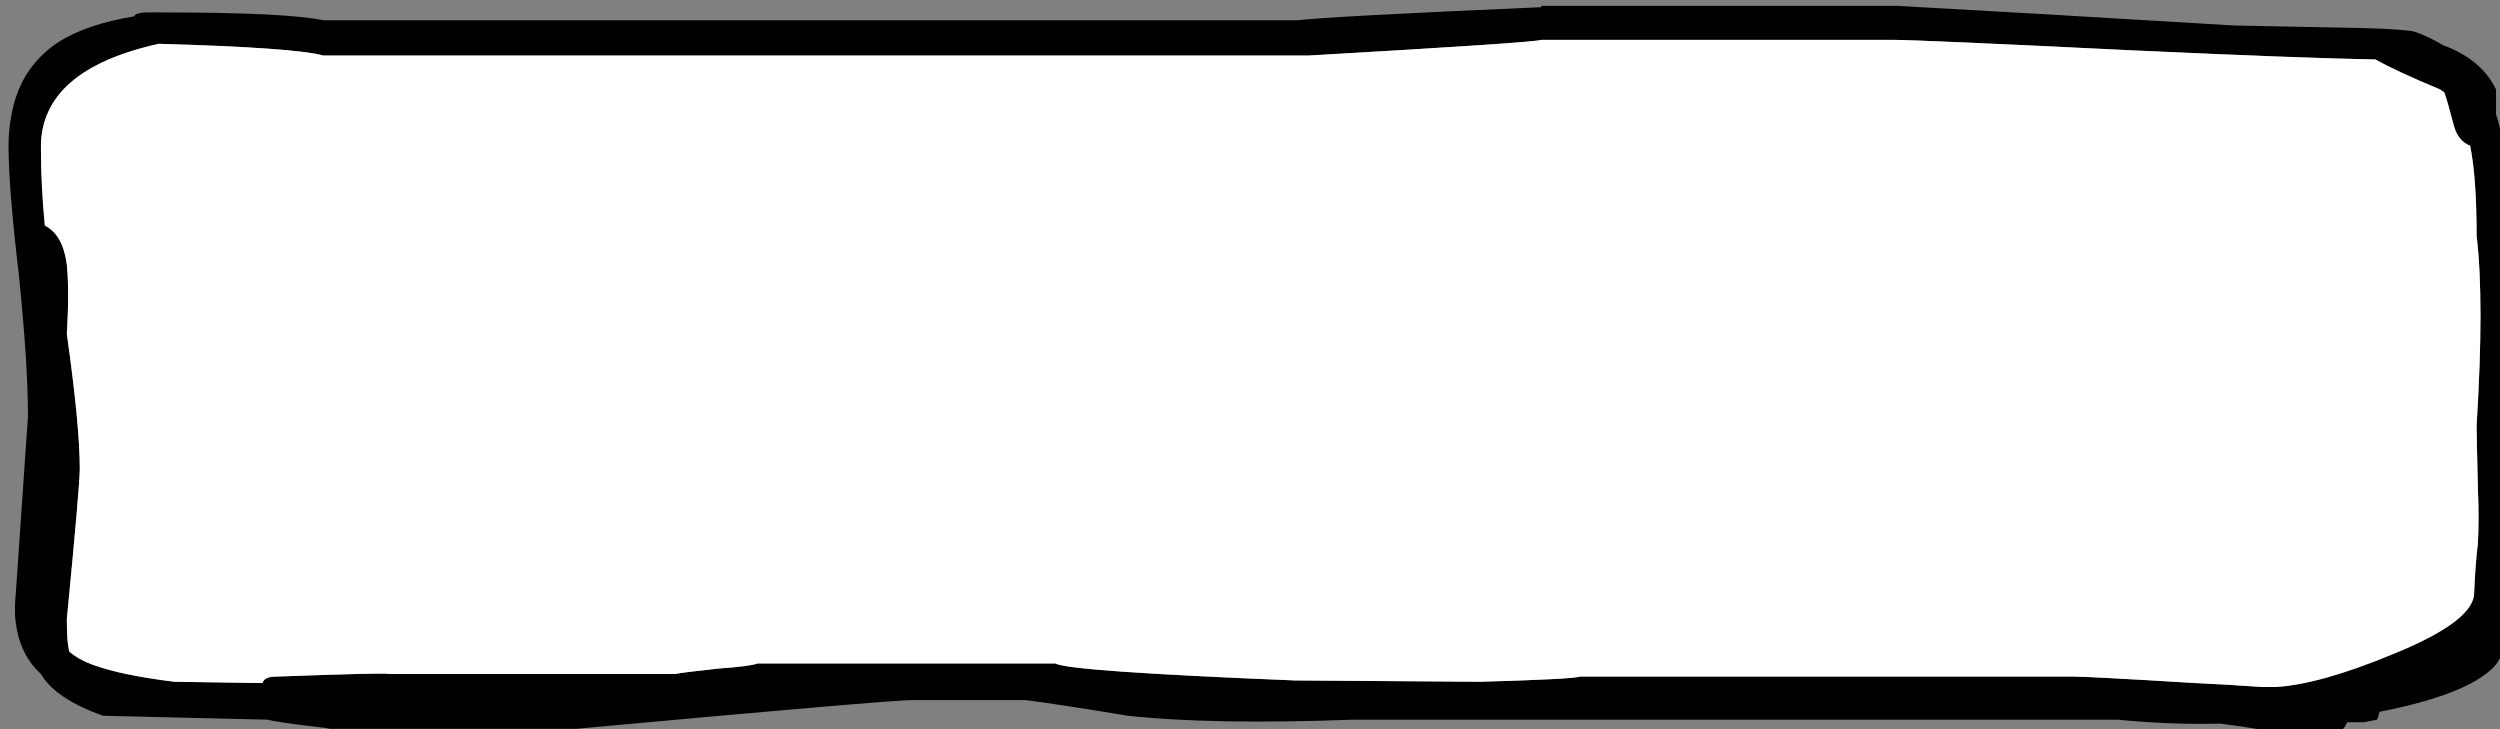
<svg xmlns="http://www.w3.org/2000/svg" version="1.1" xmlns:xlink="http://www.w3.org/1999/xlink" preserveAspectRatio="none" x="0px" y="0px" width="96px" height="28px" viewBox="0 0 96 28">
<rect x="0" y="0" width="96" height="28" fill="#808080" stroke="none"/>
<defs>
<g id="Layer0_0_FILL">
<path fill="#000000" stroke="none" d="
M 1780.45 598.2
L 1780.45 597.25
Q 1779.9 596.1 1778.4 595.55 1777.9 595.25 1777.35 595.05 1777.05 594.95 1775.4 594.9 1772.65 594.85 1770.35 594.8 1762 594.3 1757.35 594.05
L 1743.6 594.05 1743.6 594.1
Q 1735.45 594.45 1734.2 594.6
L 1696.6 594.6
Q 1695.15 594.3 1690.35 594.3 1690.1 594.3 1689.85 594.3 1689.55 594.3 1689.45 594.35 1689.35 594.35 1689.3 594.45 1687.45 594.75 1686.35 595.45 1684.85 596.45 1684.55 598.3 1684.45 598.8 1684.45 599.4 1684.45 601 1684.85 604.35 1685.2 607.75 1685.2 609.75
L 1684.7 616.95
Q 1684.7 617.15 1684.7 617.35 1684.8 618.8 1685.7 619.6 1686.25 620.55 1688.1 621.2
L 1694.45 621.35
Q 1694.8 621.45 1696.55 621.65 1696.65 621.65 1696.85 621.7
L 1706.35 621.7
Q 1718.45 620.6 1719.35 620.6
L 1723.7 620.6
Q 1724.9 620.75 1727.65 621.2 1730.9 621.55 1736.35 621.35
L 1765.85 621.35
Q 1767.9 621.55 1769.8 621.5 1771.45 621.7 1772.35 621.95
L 1774.1 621.95
Q 1774.55 621.85 1774.7 621.45
L 1775.35 621.45 1775.85 621.35
Q 1775.9 621.3 1775.95 621.05 1779.3 620.4 1780.35 619.35 1781.05 618.65 1780.95 616.35
L 1780.95 610.1
Q 1781 604.2 1780.75 601.35 1780.75 599.85 1780.65 599.1 1780.6 598.6 1780.45 598.2
M 1778.8 598.55
Q 1778.95 599.2 1779.45 599.4 1779.7 600.6 1779.7 602.85 1780 605.3 1779.7 610.1 1779.7 610.45 1779.75 612.5 1779.8 613.7 1779.75 614.6 1779.65 615.4 1779.6 616.6 1779.45 617.65 1776.45 618.85 1773.65 620 1771.95 620.1
L 1771.4 620.1
Q 1770 620 1768.85 619.95 1764.7 619.7 1764.1 619.7
L 1745.1 619.7
Q 1744.85 619.8 1741.25 619.9
L 1734.1 619.85
Q 1725.35 619.5 1724.85 619.2
L 1713.35 619.2
Q 1713.15 619.3 1711.8 619.4 1710.4 619.55 1710.2 619.6
L 1699.1 619.6
Q 1699 619.55 1694.85 619.7 1694.55 619.7 1694.45 619.75 1694.3 619.8 1694.25 619.95
L 1690.85 619.9
Q 1688.8 619.65 1687.7 619.25 1687.15 619.05 1686.8 618.75 1686.7 618.45 1686.7 617.5 1687.2 612.4 1687.2 611.75 1687.2 610.1 1686.7 606.6 1686.8 604.95 1686.7 603.95 1686.55 602.8 1685.85 602.45 1685.7 600.9 1685.7 599.45 1685.7 596.5 1690.25 595.5 1695.55 595.65 1696.6 595.95
L 1734.6 595.95
Q 1743.4 595.45 1743.6 595.35
L 1757.2 595.35
Q 1758.15 595.35 1766.4 595.75 1773 596.05 1775.8 596.1 1776.6 596.55 1778.3 597.25 1778.35 597.3 1778.45 597.35 1778.55 597.6 1778.8 598.55 Z"/>

<path fill="#FFFFFF" stroke="none" d="
M 1779.45 599.4
Q 1778.95 599.2 1778.8 598.55 1778.55 597.6 1778.45 597.35 1778.35 597.3 1778.3 597.25 1776.6 596.55 1775.8 596.1 1773 596.05 1766.4 595.75 1758.15 595.35 1757.2 595.35
L 1743.6 595.35
Q 1743.4 595.45 1734.6 595.95
L 1696.6 595.95
Q 1695.55 595.65 1690.25 595.5 1685.7 596.5 1685.7 599.45 1685.7 600.9 1685.85 602.45 1686.55 602.8 1686.7 603.95 1686.8 604.95 1686.7 606.6 1687.2 610.1 1687.2 611.75 1687.2 612.4 1686.7 617.5 1686.7 618.45 1686.8 618.75 1687.15 619.05 1687.7 619.25 1688.8 619.65 1690.85 619.9
L 1694.25 619.95
Q 1694.3 619.8 1694.45 619.75 1694.55 619.7 1694.85 619.7 1699 619.55 1699.1 619.6
L 1710.2 619.6
Q 1710.4 619.55 1711.8 619.4 1713.15 619.3 1713.35 619.2
L 1724.85 619.2
Q 1725.35 619.5 1734.1 619.85
L 1741.25 619.9
Q 1744.85 619.8 1745.1 619.7
L 1764.1 619.7
Q 1764.7 619.7 1768.85 619.95 1770 620 1771.4 620.1
L 1771.95 620.1
Q 1773.65 620 1776.45 618.85 1779.45 617.65 1779.6 616.6 1779.65 615.4 1779.75 614.6 1779.8 613.7 1779.75 612.5 1779.7 610.45 1779.7 610.1 1780 605.3 1779.7 602.85 1779.7 600.6 1779.45 599.4 Z"/>
</g>
</defs>

<g transform="matrix( 0.995, 0, 0, 1.004, -1675.7,-596.2) ">
<use xlink:href="#Layer0_0_FILL"/>
</g>
</svg>
